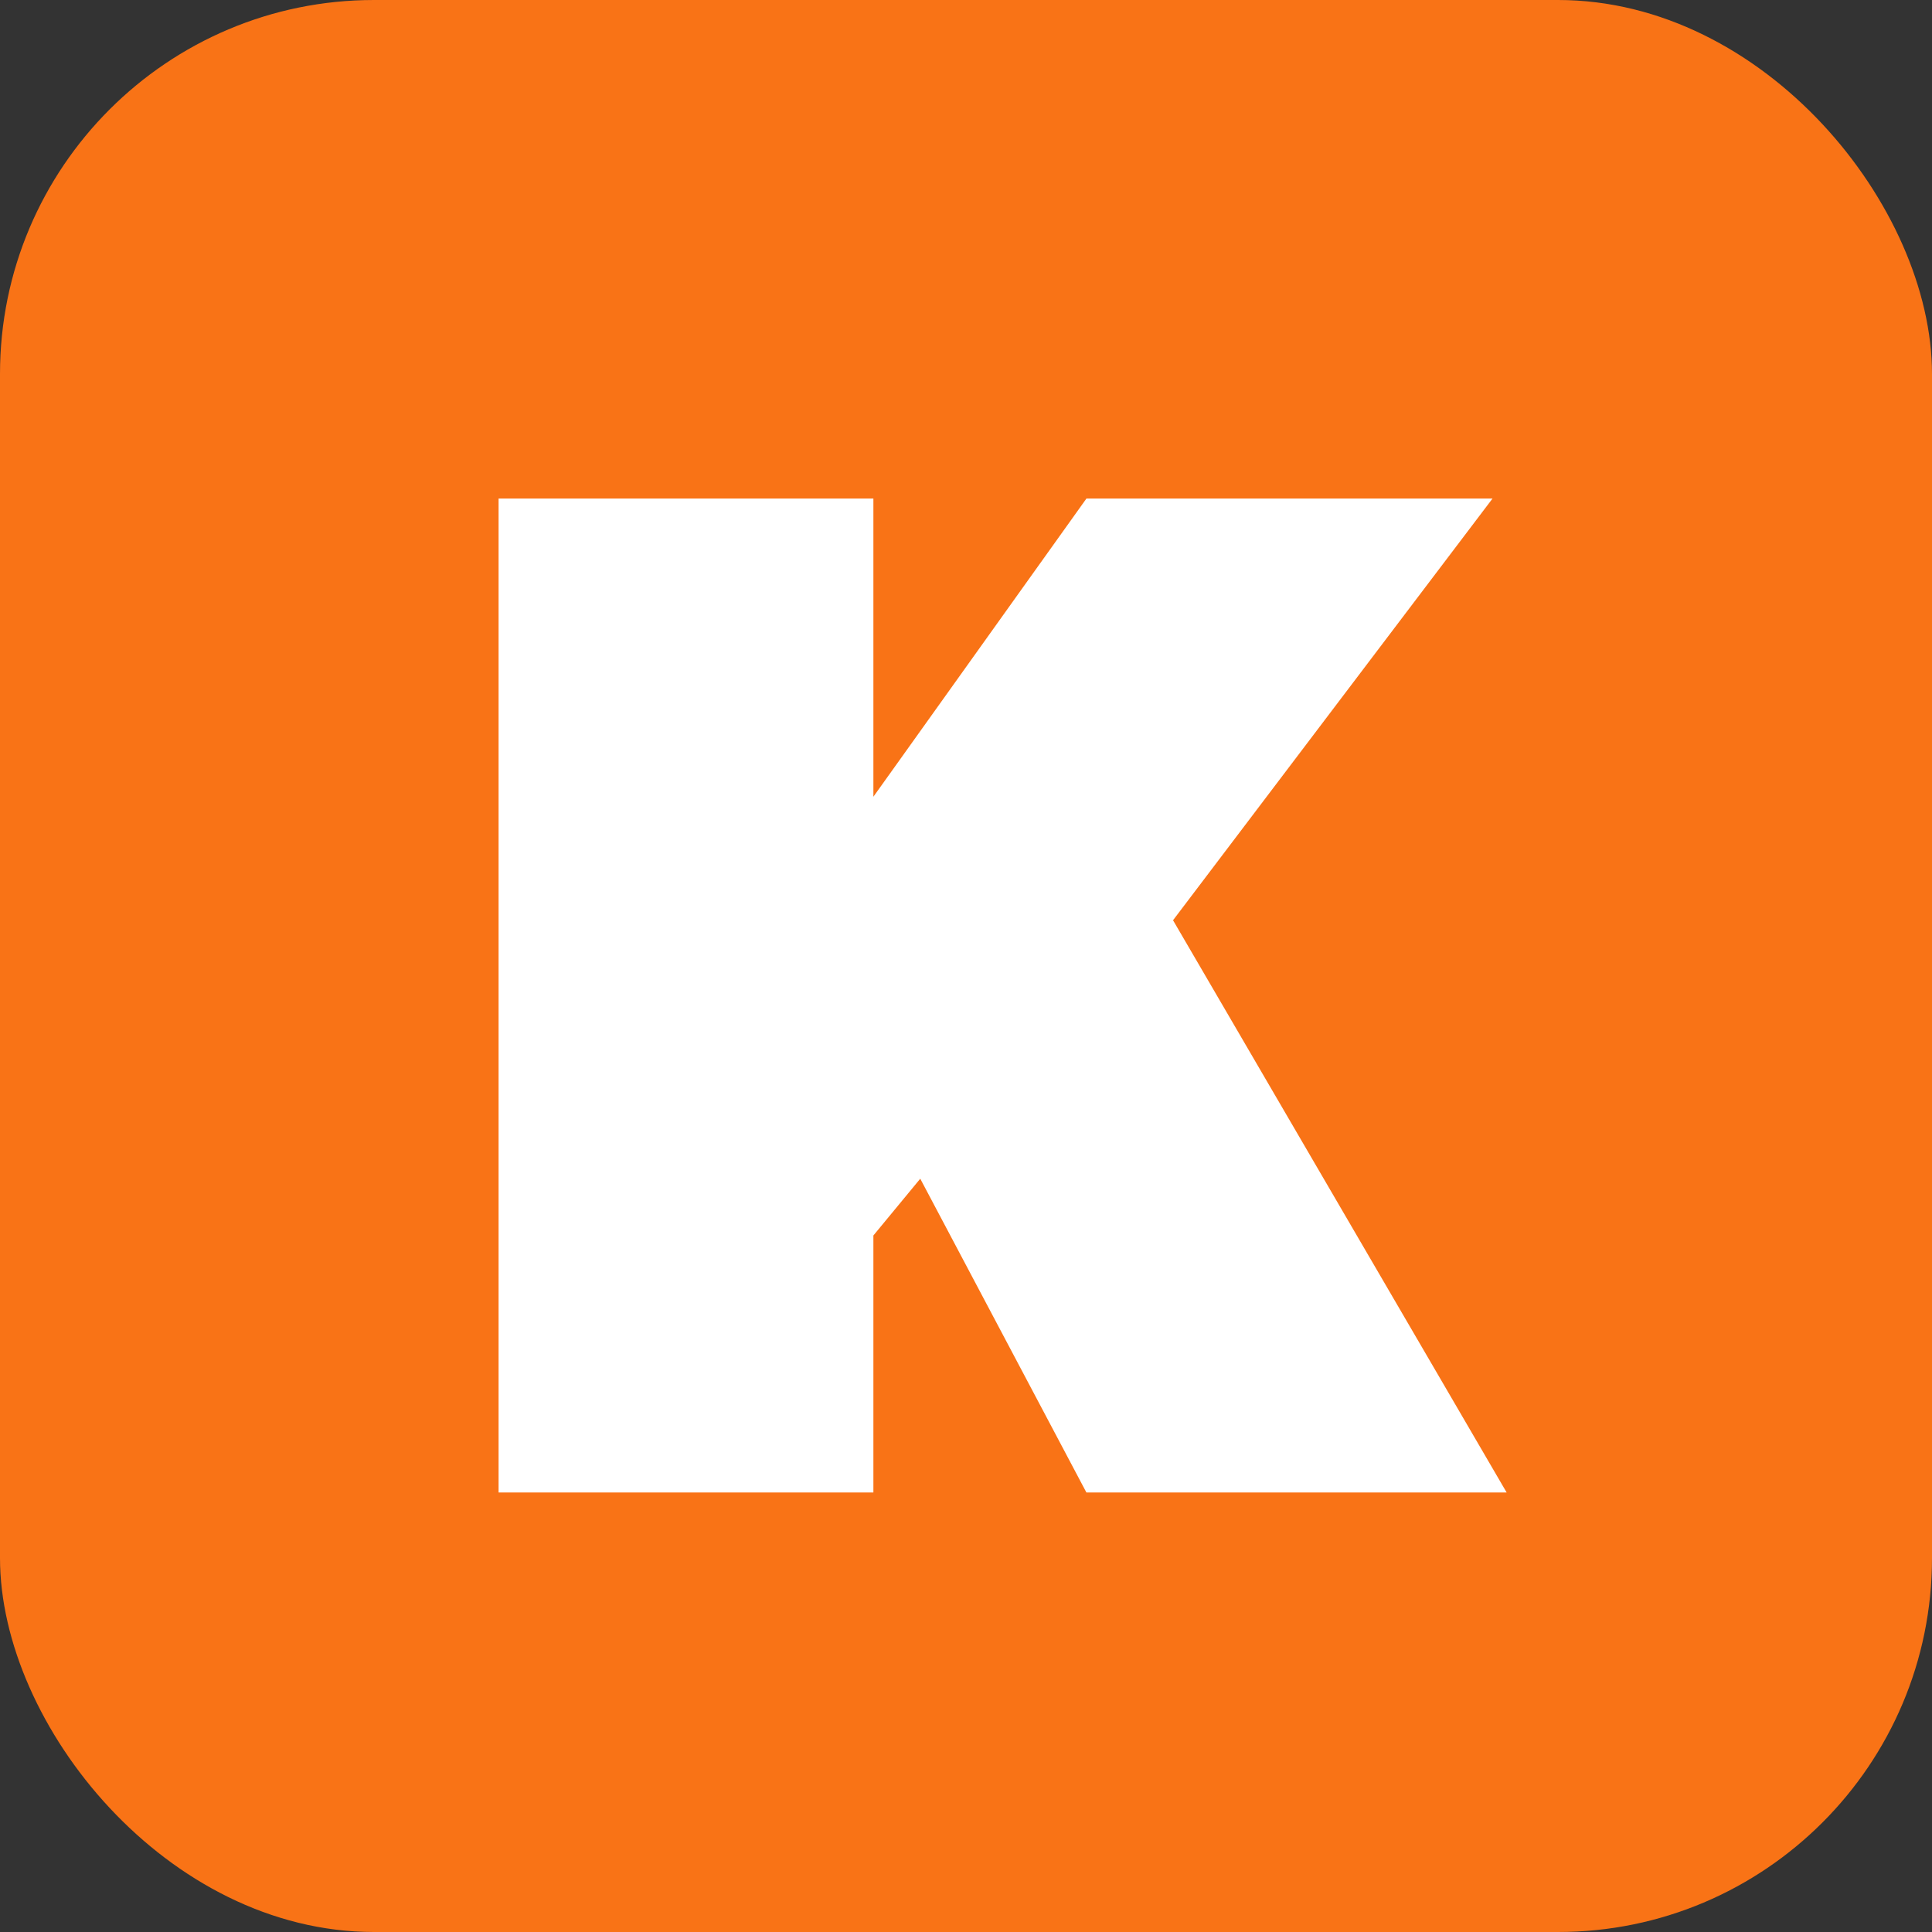 <svg width="31" height="31" viewBox="0 0 31 31" fill="none" xmlns="http://www.w3.org/2000/svg">
<rect x="0" y="0" width="31" height="31" fill="#333333" stroke="none"/>
<rect width="31" height="31" rx="6" fill="#F97316"/>
<path d="M8 8H14.014V12.784L17.432 8H23.948L18.822 14.766L24.175 23.948H17.432L14.766 18.913L14.014 19.824V23.948H8V8Z" fill="white"/>
</svg>
